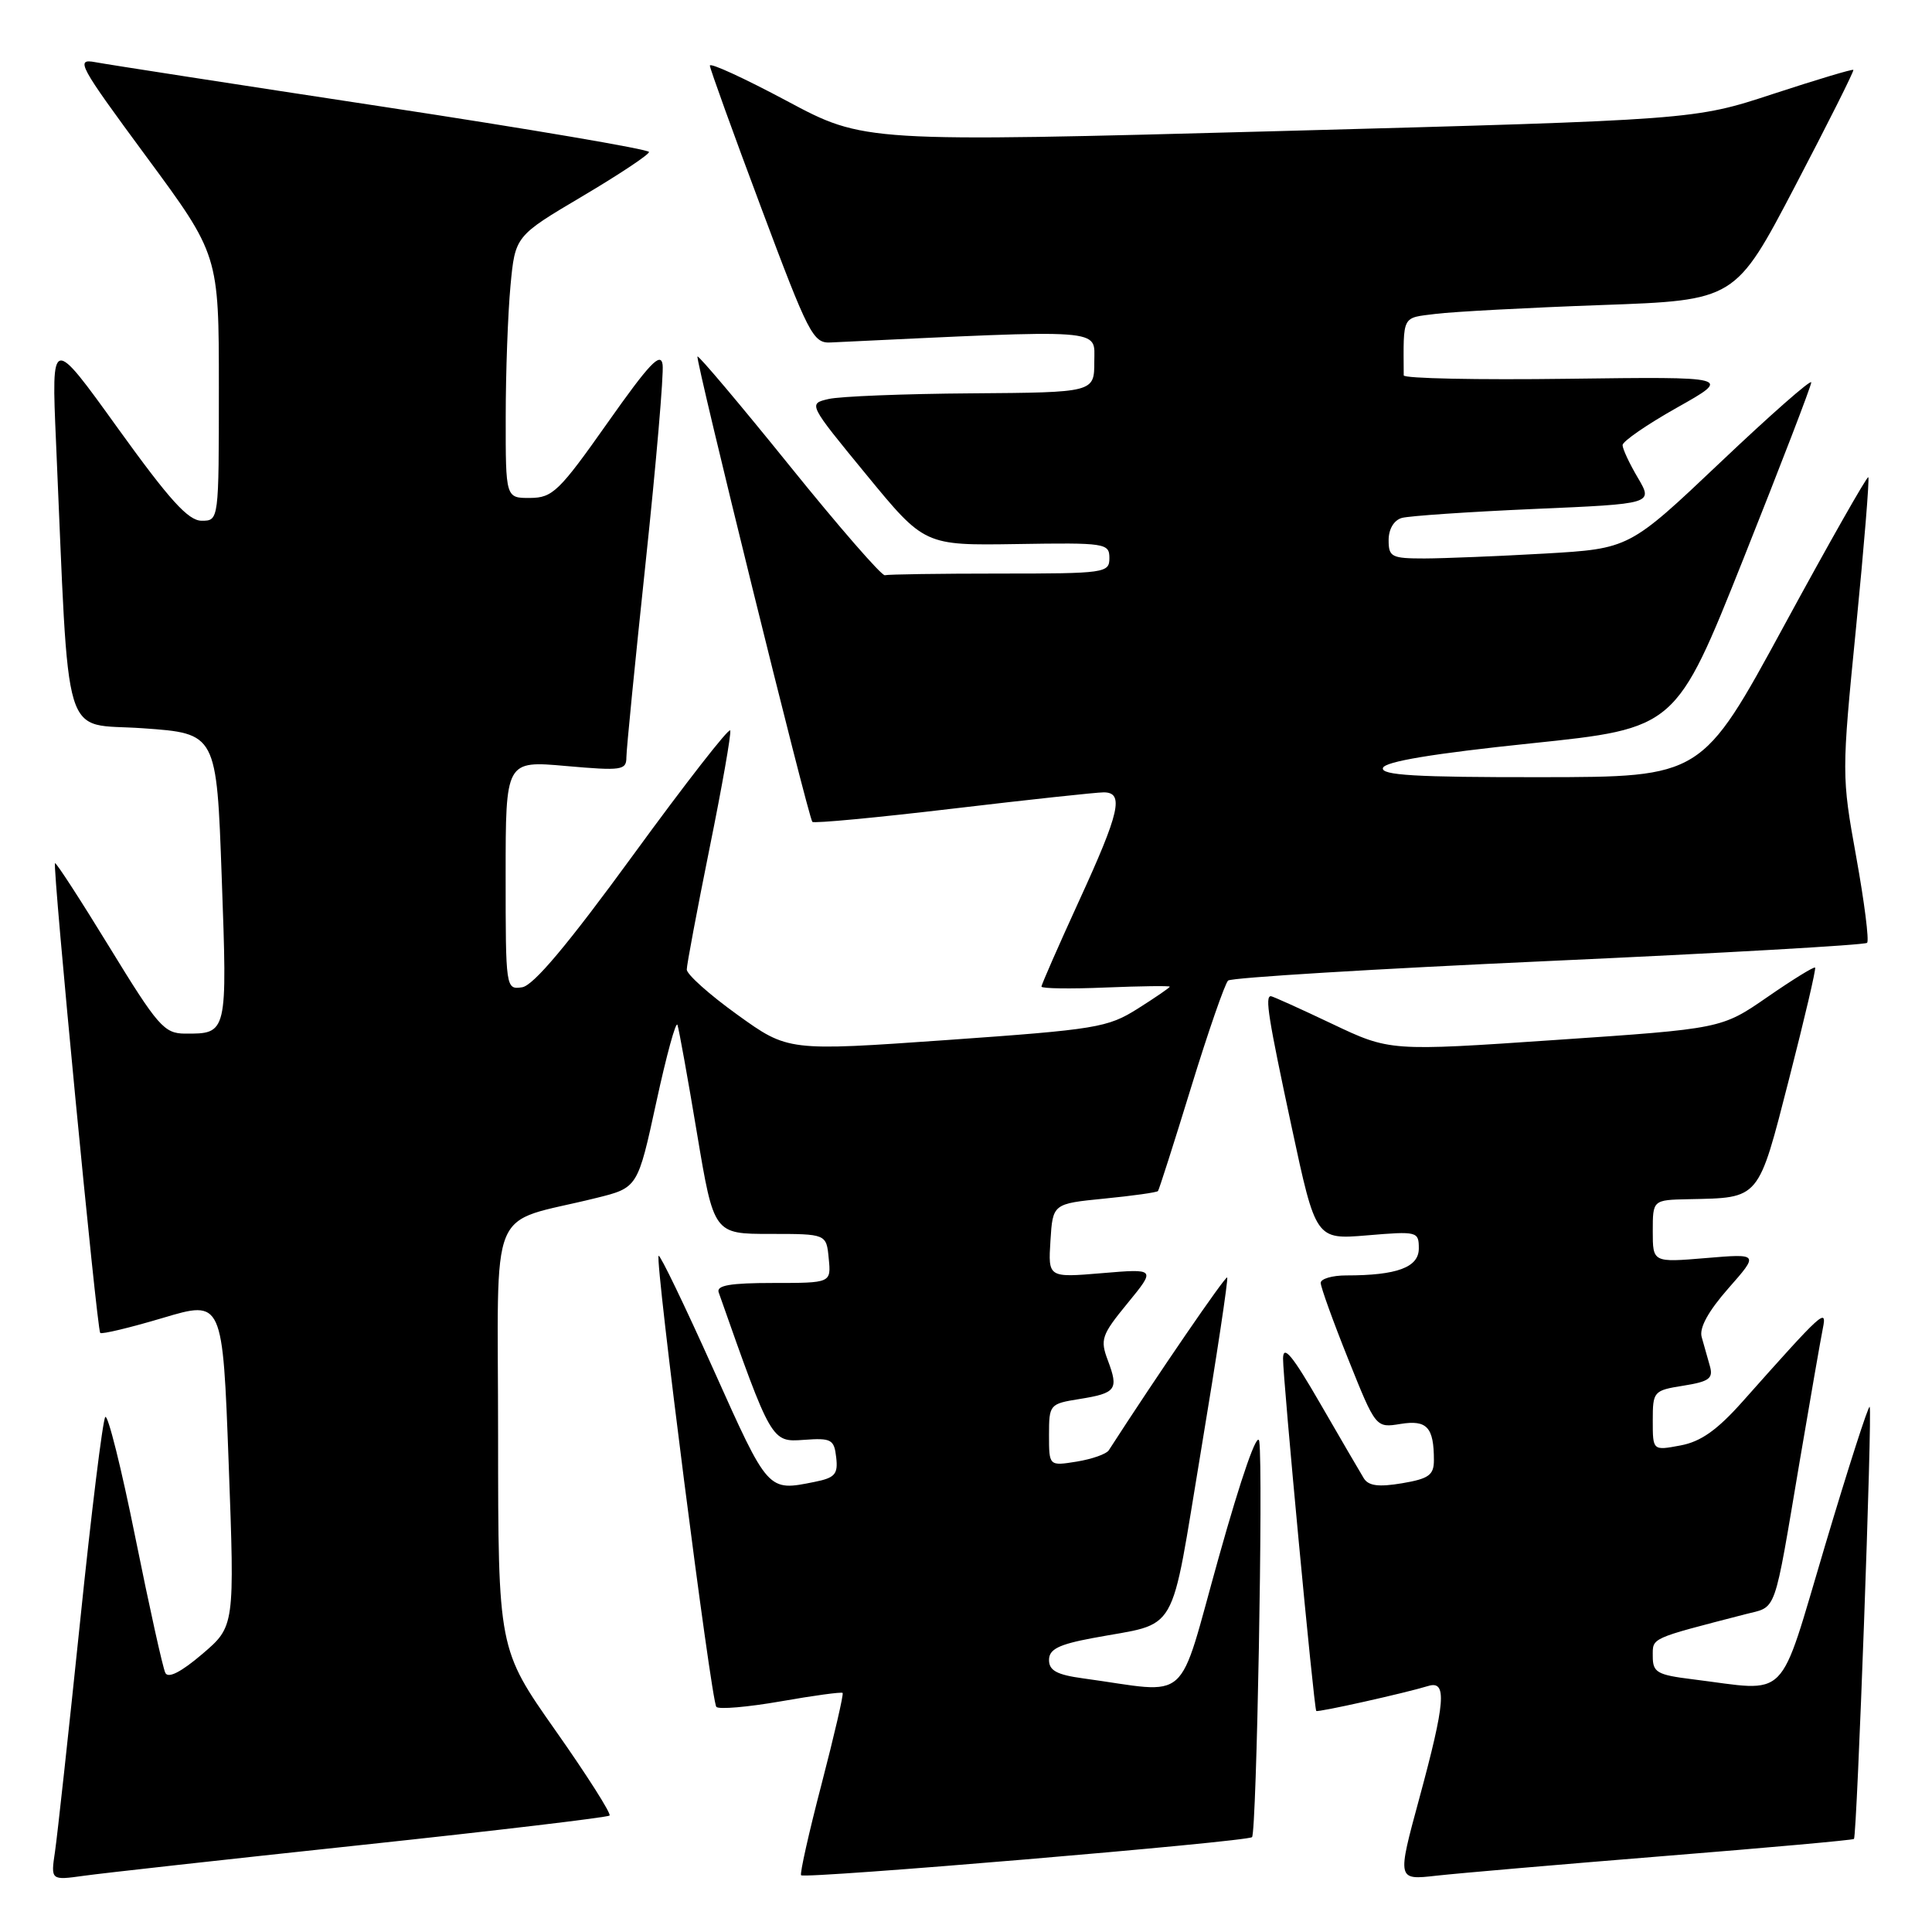 <?xml version="1.0" encoding="UTF-8" standalone="no"?>
<!DOCTYPE svg PUBLIC "-//W3C//DTD SVG 1.1//EN" "http://www.w3.org/Graphics/SVG/1.1/DTD/svg11.dtd" >
<svg xmlns="http://www.w3.org/2000/svg" xmlns:xlink="http://www.w3.org/1999/xlink" version="1.1" viewBox="0 0 256 256">
 <g >
 <path fill="currentColor"
d=" M 47.91 244.47 C 65.74 242.57 80.52 240.81 80.77 240.57 C 81.01 240.32 77.79 235.25 73.61 229.31 C 66.01 218.50 66.01 218.50 66.00 190.29 C 66.00 158.51 64.41 162.37 79.00 158.74 C 84.50 157.38 84.50 157.38 86.96 146.06 C 88.31 139.83 89.57 135.22 89.77 135.81 C 89.97 136.41 91.14 142.88 92.36 150.20 C 94.59 163.50 94.59 163.50 102.05 163.50 C 109.50 163.50 109.50 163.50 109.81 166.75 C 110.13 170.00 110.13 170.00 102.46 170.00 C 96.75 170.00 94.90 170.32 95.23 171.25 C 102.21 191.08 102.23 191.10 106.49 190.79 C 110.16 190.52 110.53 190.72 110.80 193.11 C 111.06 195.34 110.64 195.82 107.93 196.36 C 101.71 197.61 101.84 197.75 94.56 181.52 C 90.74 173.01 87.46 166.21 87.27 166.40 C 86.76 166.91 94.23 225.39 94.92 226.17 C 95.24 226.53 99.07 226.20 103.44 225.44 C 107.80 224.67 111.50 224.17 111.65 224.32 C 111.81 224.47 110.55 229.90 108.87 236.37 C 107.18 242.84 105.96 248.29 106.15 248.48 C 106.67 248.99 165.29 244.04 165.90 243.43 C 166.51 242.82 167.39 194.70 166.86 191.00 C 166.64 189.49 164.52 195.55 161.50 206.32 C 155.90 226.27 158.03 224.37 143.50 222.39 C 140.04 221.92 139.00 221.35 139.00 219.96 C 139.00 218.54 140.26 217.90 144.75 217.06 C 156.40 214.86 154.94 217.40 159.17 192.03 C 161.23 179.68 162.77 169.44 162.61 169.27 C 162.37 169.04 153.35 182.20 146.92 192.17 C 146.60 192.67 144.69 193.34 142.67 193.67 C 139.00 194.26 139.00 194.26 139.00 190.14 C 139.00 186.11 139.08 186.01 143.02 185.38 C 147.90 184.60 148.25 184.13 146.80 180.27 C 145.75 177.49 145.95 176.90 149.41 172.68 C 153.16 168.10 153.16 168.10 146.02 168.70 C 138.88 169.30 138.88 169.30 139.19 164.40 C 139.50 159.50 139.50 159.50 146.34 158.82 C 150.11 158.45 153.30 158.00 153.44 157.82 C 153.58 157.65 155.56 151.46 157.83 144.07 C 160.10 136.68 162.31 130.32 162.73 129.93 C 163.15 129.54 182.26 128.38 205.19 127.34 C 228.12 126.30 247.12 125.22 247.40 124.93 C 247.69 124.65 247.04 119.52 245.96 113.55 C 244.02 102.79 244.02 102.52 245.94 83.12 C 247.00 72.35 247.73 63.40 247.56 63.23 C 247.40 63.06 242.36 71.93 236.38 82.94 C 225.50 102.96 225.50 102.96 204.17 102.98 C 187.54 103.00 182.92 102.72 183.25 101.75 C 183.52 100.91 189.88 99.85 202.86 98.50 C 222.06 96.50 222.06 96.50 231.03 74.00 C 235.96 61.62 240.00 51.13 240.00 50.67 C 240.00 50.21 234.58 54.98 227.95 61.27 C 215.89 72.70 215.89 72.70 204.70 73.35 C 198.54 73.70 191.36 73.99 188.75 74.00 C 184.38 74.00 184.00 73.80 184.00 71.57 C 184.00 70.11 184.70 68.93 185.75 68.63 C 186.71 68.36 194.60 67.82 203.28 67.44 C 219.05 66.76 219.05 66.76 217.03 63.32 C 215.91 61.43 215.00 59.48 215.00 58.98 C 215.00 58.48 218.26 56.23 222.25 53.99 C 229.50 49.91 229.50 49.91 207.75 50.19 C 195.79 50.35 186.01 50.15 186.00 49.74 C 185.96 41.65 185.70 42.16 190.25 41.59 C 192.59 41.30 202.47 40.77 212.22 40.42 C 229.94 39.79 229.94 39.79 237.87 24.64 C 242.23 16.31 245.70 9.39 245.58 9.26 C 245.46 9.13 240.67 10.57 234.93 12.45 C 224.50 15.88 224.50 15.88 169.50 17.37 C 114.50 18.85 114.50 18.85 104.25 13.37 C 98.61 10.36 94.03 8.25 94.06 8.70 C 94.09 9.14 97.14 17.60 100.85 27.50 C 107.13 44.29 107.74 45.49 110.04 45.38 C 146.94 43.63 145.00 43.49 145.00 47.91 C 145.00 52.00 145.00 52.00 128.75 52.12 C 119.81 52.18 111.28 52.52 109.79 52.87 C 107.08 53.50 107.08 53.50 114.79 62.89 C 122.50 72.28 122.50 72.28 134.75 72.09 C 146.50 71.90 147.00 71.98 147.00 73.95 C 147.00 75.92 146.45 76.00 132.50 76.00 C 124.53 76.00 117.66 76.10 117.25 76.22 C 116.84 76.34 111.15 69.80 104.61 61.69 C 98.07 53.59 92.58 47.08 92.42 47.24 C 92.11 47.56 107.08 108.23 107.64 108.90 C 107.82 109.13 116.19 108.34 126.24 107.15 C 136.28 105.96 145.29 104.99 146.25 104.99 C 148.97 105.00 148.38 107.61 142.98 119.37 C 140.24 125.36 138.00 130.46 138.00 130.73 C 138.00 130.99 141.83 131.05 146.50 130.85 C 151.18 130.66 155.00 130.61 155.00 130.74 C 155.00 130.87 153.09 132.18 150.76 133.65 C 146.77 136.17 145.28 136.41 125.47 137.81 C 104.42 139.29 104.42 139.29 97.71 134.46 C 94.02 131.81 91.00 129.11 91.00 128.47 C 91.00 127.84 92.36 120.62 94.01 112.44 C 95.67 104.26 96.91 97.22 96.76 96.79 C 96.62 96.36 90.84 103.77 83.93 113.25 C 75.24 125.17 70.68 130.60 69.18 130.82 C 67.02 131.14 67.00 130.98 67.00 115.97 C 67.00 100.79 67.00 100.79 75.00 101.50 C 82.38 102.15 83.00 102.06 83.00 100.35 C 83.00 99.33 84.15 87.71 85.55 74.53 C 86.95 61.35 87.96 49.56 87.80 48.33 C 87.56 46.56 86.05 48.16 80.50 56.03 C 74.10 65.11 73.22 65.96 70.25 65.98 C 67.00 66.00 67.00 66.00 67.01 55.25 C 67.01 49.34 67.30 41.53 67.64 37.89 C 68.26 31.28 68.26 31.28 77.13 26.03 C 82.01 23.14 86.00 20.49 86.00 20.14 C 86.00 19.79 70.14 17.09 50.75 14.14 C 31.36 11.19 14.21 8.54 12.63 8.24 C 9.96 7.74 10.40 8.56 19.38 20.74 C 29.00 33.78 29.00 33.78 29.00 51.39 C 29.00 69.00 29.00 69.00 26.72 69.00 C 24.94 69.00 22.47 66.26 15.62 56.75 C 6.81 44.50 6.81 44.50 7.42 58.50 C 9.23 99.65 8.04 95.72 18.95 96.50 C 28.70 97.19 28.70 97.19 29.38 116.27 C 30.13 137.06 30.14 136.98 24.50 136.96 C 21.75 136.94 20.91 135.97 14.52 125.53 C 10.68 119.26 7.43 114.24 7.29 114.38 C 6.93 114.74 12.84 176.18 13.28 176.62 C 13.49 176.82 17.22 175.93 21.58 174.63 C 29.50 172.27 29.50 172.27 30.30 193.89 C 31.10 215.50 31.10 215.50 26.80 219.17 C 24.00 221.56 22.29 222.43 21.91 221.67 C 21.58 221.03 19.80 212.97 17.94 203.76 C 16.09 194.56 14.29 187.36 13.95 187.76 C 13.61 188.17 12.10 200.43 10.60 215.00 C 9.09 229.57 7.60 243.22 7.29 245.33 C 6.72 249.16 6.72 249.16 11.11 248.55 C 13.52 248.21 30.08 246.37 47.91 244.47 Z  M 220.45 245.94 C 234.17 244.84 245.52 243.82 245.66 243.67 C 246.06 243.27 248.12 186.78 247.74 186.41 C 247.56 186.23 244.90 194.50 241.83 204.79 C 235.53 225.88 237.27 224.12 224.25 222.51 C 219.56 221.93 219.00 221.60 219.00 219.47 C 219.00 216.97 218.53 217.19 231.24 213.90 C 235.52 212.79 234.96 214.36 238.49 193.50 C 239.89 185.25 241.26 177.38 241.54 176.00 C 242.10 173.23 241.53 173.76 230.92 185.69 C 227.54 189.49 225.37 191.03 222.67 191.53 C 219.00 192.22 219.00 192.22 219.00 188.24 C 219.00 184.36 219.10 184.24 223.06 183.61 C 226.50 183.06 227.04 182.65 226.56 180.98 C 226.25 179.89 225.77 178.17 225.48 177.16 C 225.14 175.95 226.36 173.74 229.02 170.71 C 233.07 166.11 233.07 166.11 226.04 166.70 C 219.00 167.29 219.00 167.29 219.00 163.15 C 219.00 159.00 219.00 159.00 223.75 158.90 C 233.26 158.70 232.92 159.11 237.06 142.97 C 239.10 135.01 240.66 128.37 240.51 128.21 C 240.37 128.05 237.52 129.81 234.18 132.12 C 228.11 136.31 228.11 136.31 206.13 137.80 C 184.16 139.30 184.16 139.30 176.48 135.65 C 172.25 133.64 168.61 132.00 168.40 132.00 C 167.59 132.00 168.04 134.82 171.16 149.38 C 174.35 164.26 174.35 164.26 181.17 163.69 C 187.81 163.13 188.00 163.18 188.00 165.43 C 188.00 167.93 185.11 169.00 178.38 169.00 C 176.52 169.00 175.00 169.45 175.00 169.99 C 175.00 170.54 176.64 175.09 178.65 180.10 C 182.30 189.21 182.30 189.21 185.57 188.68 C 189.08 188.11 190.00 189.11 190.00 193.49 C 190.00 195.45 189.33 195.94 185.78 196.54 C 182.67 197.06 181.34 196.89 180.71 195.88 C 180.25 195.12 177.65 190.68 174.95 186.00 C 171.26 179.61 170.04 178.12 170.01 180.00 C 169.98 182.57 174.10 226.33 174.41 226.71 C 174.59 226.93 186.19 224.34 189.25 223.40 C 191.76 222.63 191.53 225.51 188.06 238.31 C 185.12 249.13 185.12 249.13 190.31 248.54 C 193.17 248.22 206.73 247.05 220.45 245.94 Z "/>
</g>
</svg>